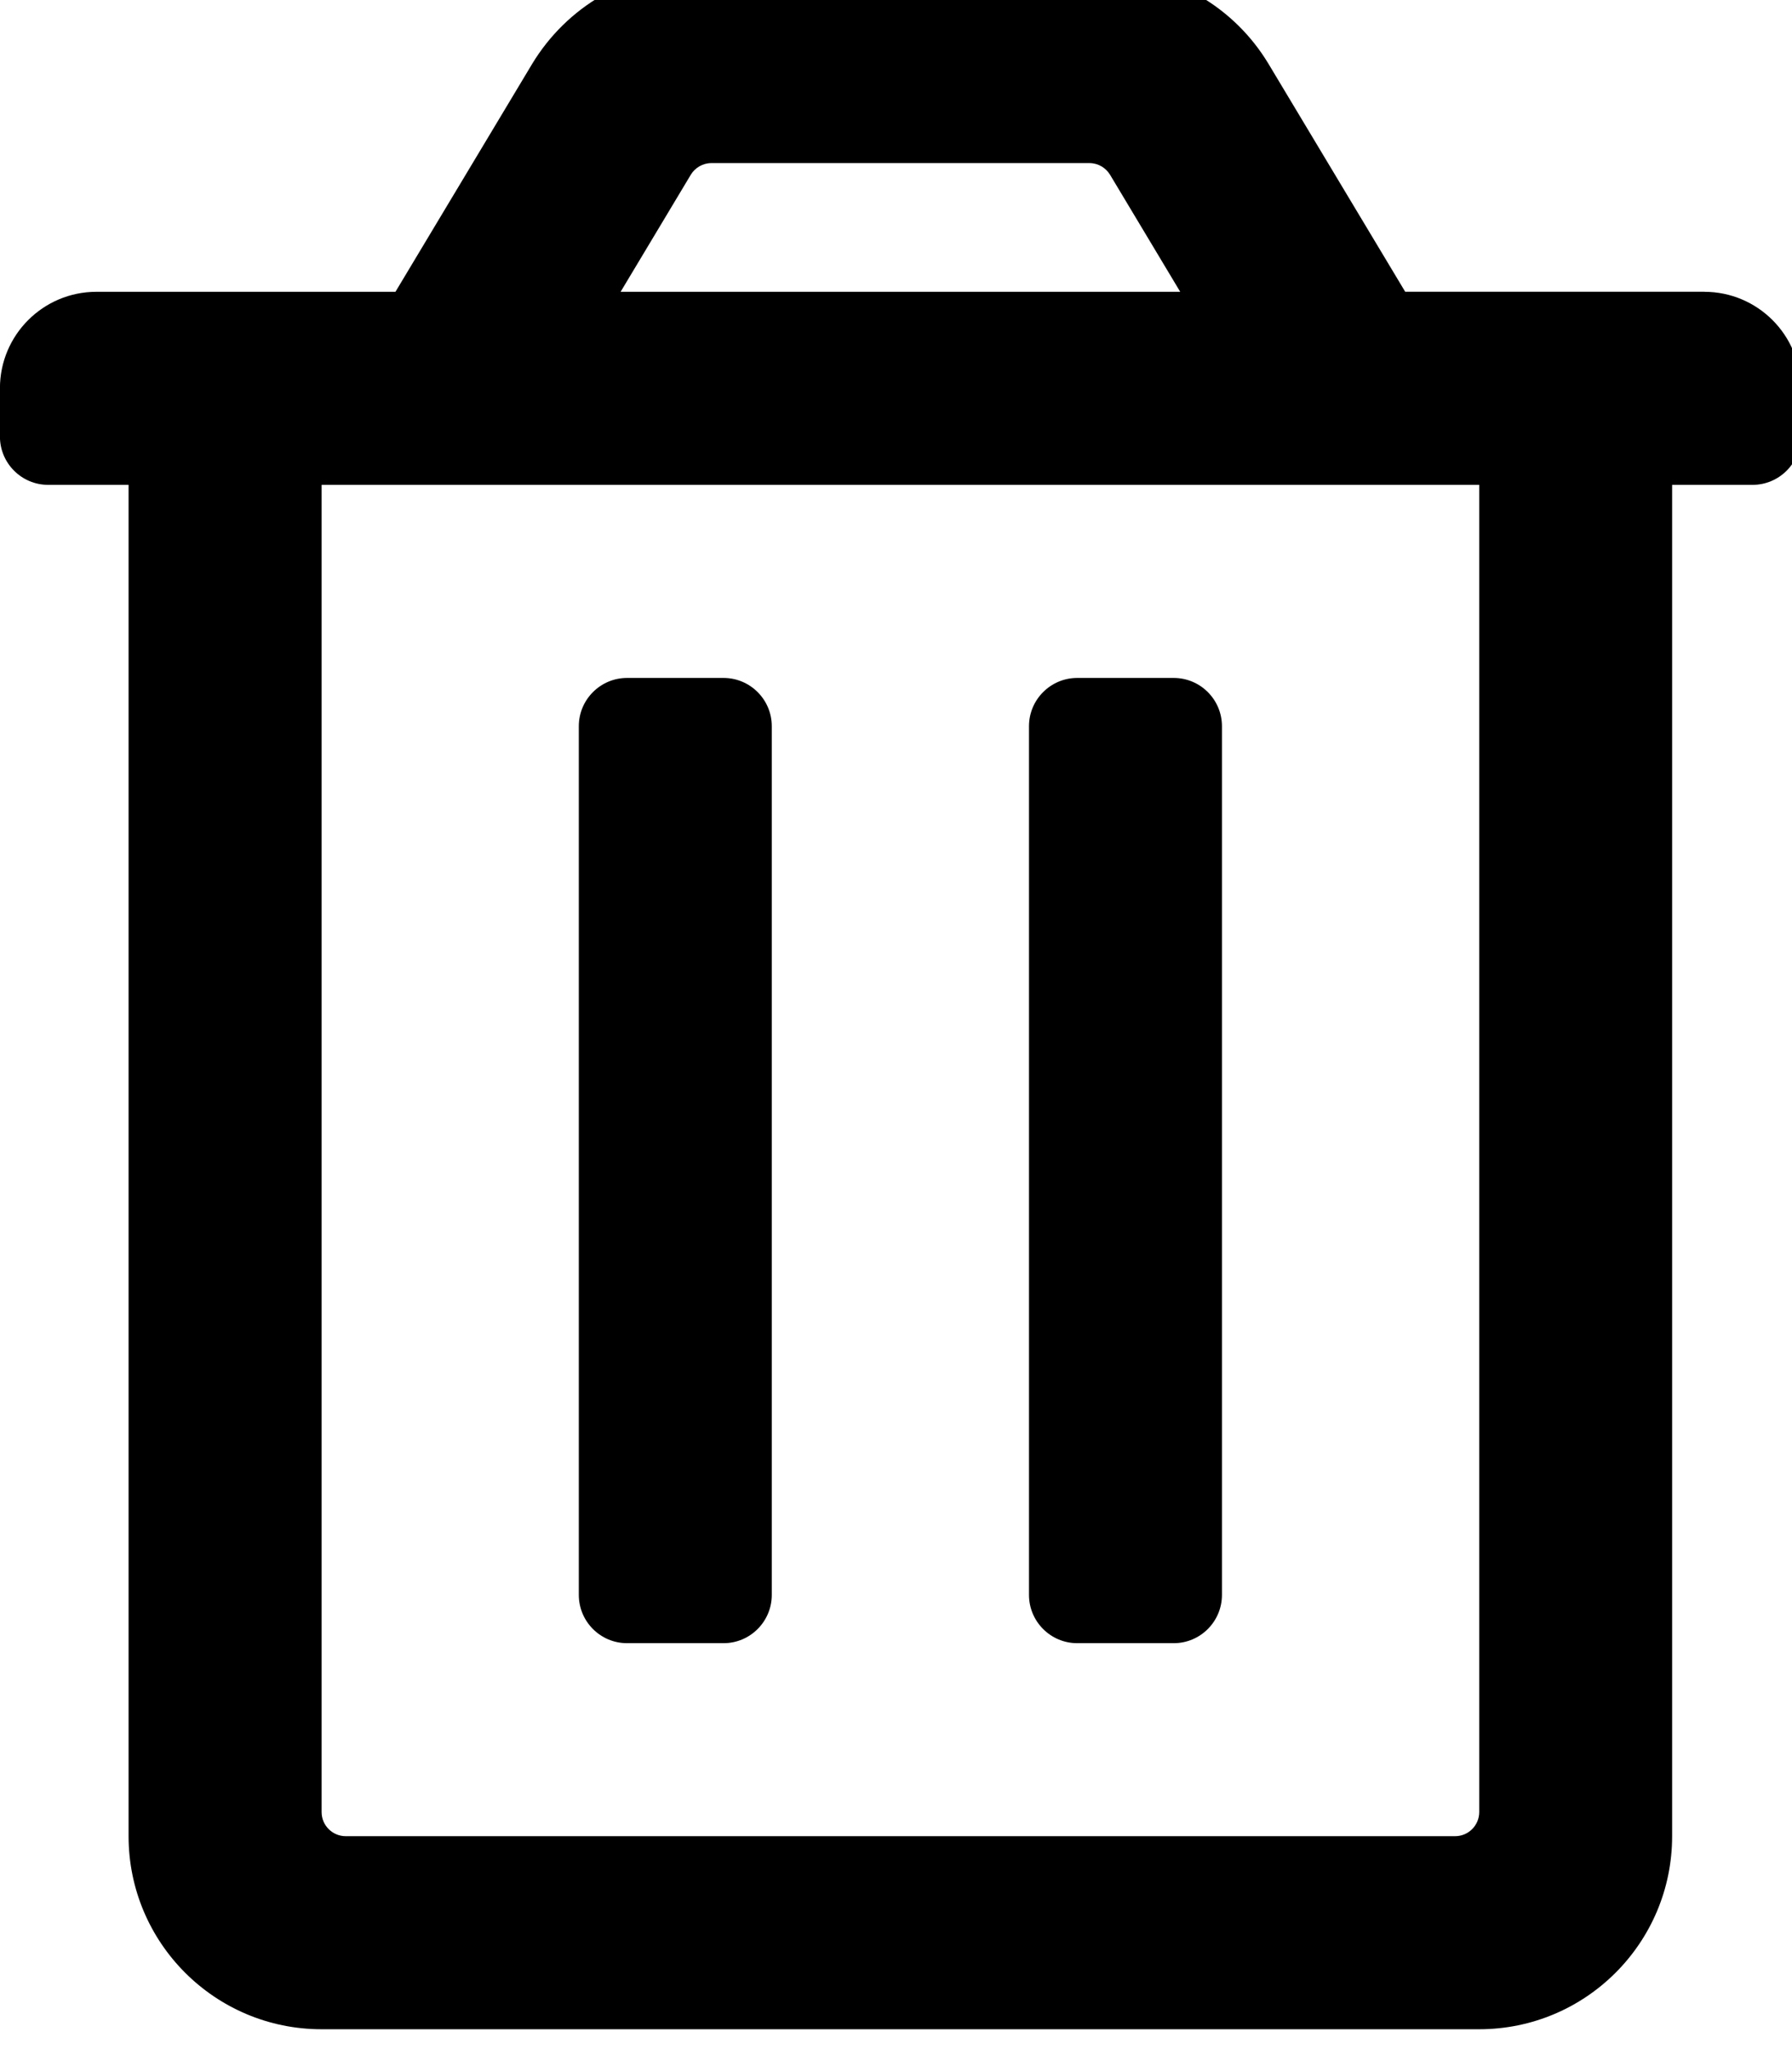 <!-- Generated by IcoMoon.io -->
<svg version="1.1" xmlns="http://www.w3.org/2000/svg" width="28" height="32" viewBox="0 0 28 32">
<title>trash-alt</title>
<path d="M12.059 11.341v13.566c0 0.416-0.338 0.754-0.754 0.754h-1.507c-0.416 0-0.754-0.338-0.754-0.754v-13.566c0-0.416 0.338-0.754 0.754-0.754h1.507c0.416 0 0.754 0.338 0.754 0.754zM18.339 10.587h-1.507c-0.416 0-0.754 0.338-0.754 0.754v13.566c0 0.416 0.338 0.754 0.754 0.754h1.507c0.416 0 0.754-0.338 0.754-0.754v-13.566c0-0.416-0.338-0.754-0.754-0.754zM26.63 4.557c0.832 0 1.507 0.675 1.507 1.507v0.754c0 0.416-0.338 0.754-0.754 0.754h-1.256v21.103c0 1.665-1.35 3.015-3.015 3.015h-18.088c-1.665 0-3.015-1.35-3.015-3.015v-21.103h-1.256c-0.416 0-0.754-0.338-0.754-0.754v-0.754c0-0.832 0.675-1.507 1.507-1.507h4.673l2.137-3.561c0.536-0.883 1.493-1.464 2.585-1.464 0 0 0 0 0 0h6.332c0 0 0 0 0 0 1.092 0 2.049 0.581 2.578 1.45l0.008 0.013 2.137 3.561h4.673zM9.697 4.557h8.744l-1.096-1.827c-0.067-0.11-0.187-0.183-0.323-0.183 0 0 0 0 0 0h-5.906c0 0 0 0 0 0-0.136 0-0.256 0.073-0.322 0.181l-0.001 0.002-1.096 1.827zM23.113 7.572h-18.088v20.726c0 0.208 0.169 0.377 0.377 0.377v0h17.334c0.208 0 0.377-0.169 0.377-0.377v0-20.726z"></path>
</svg>
